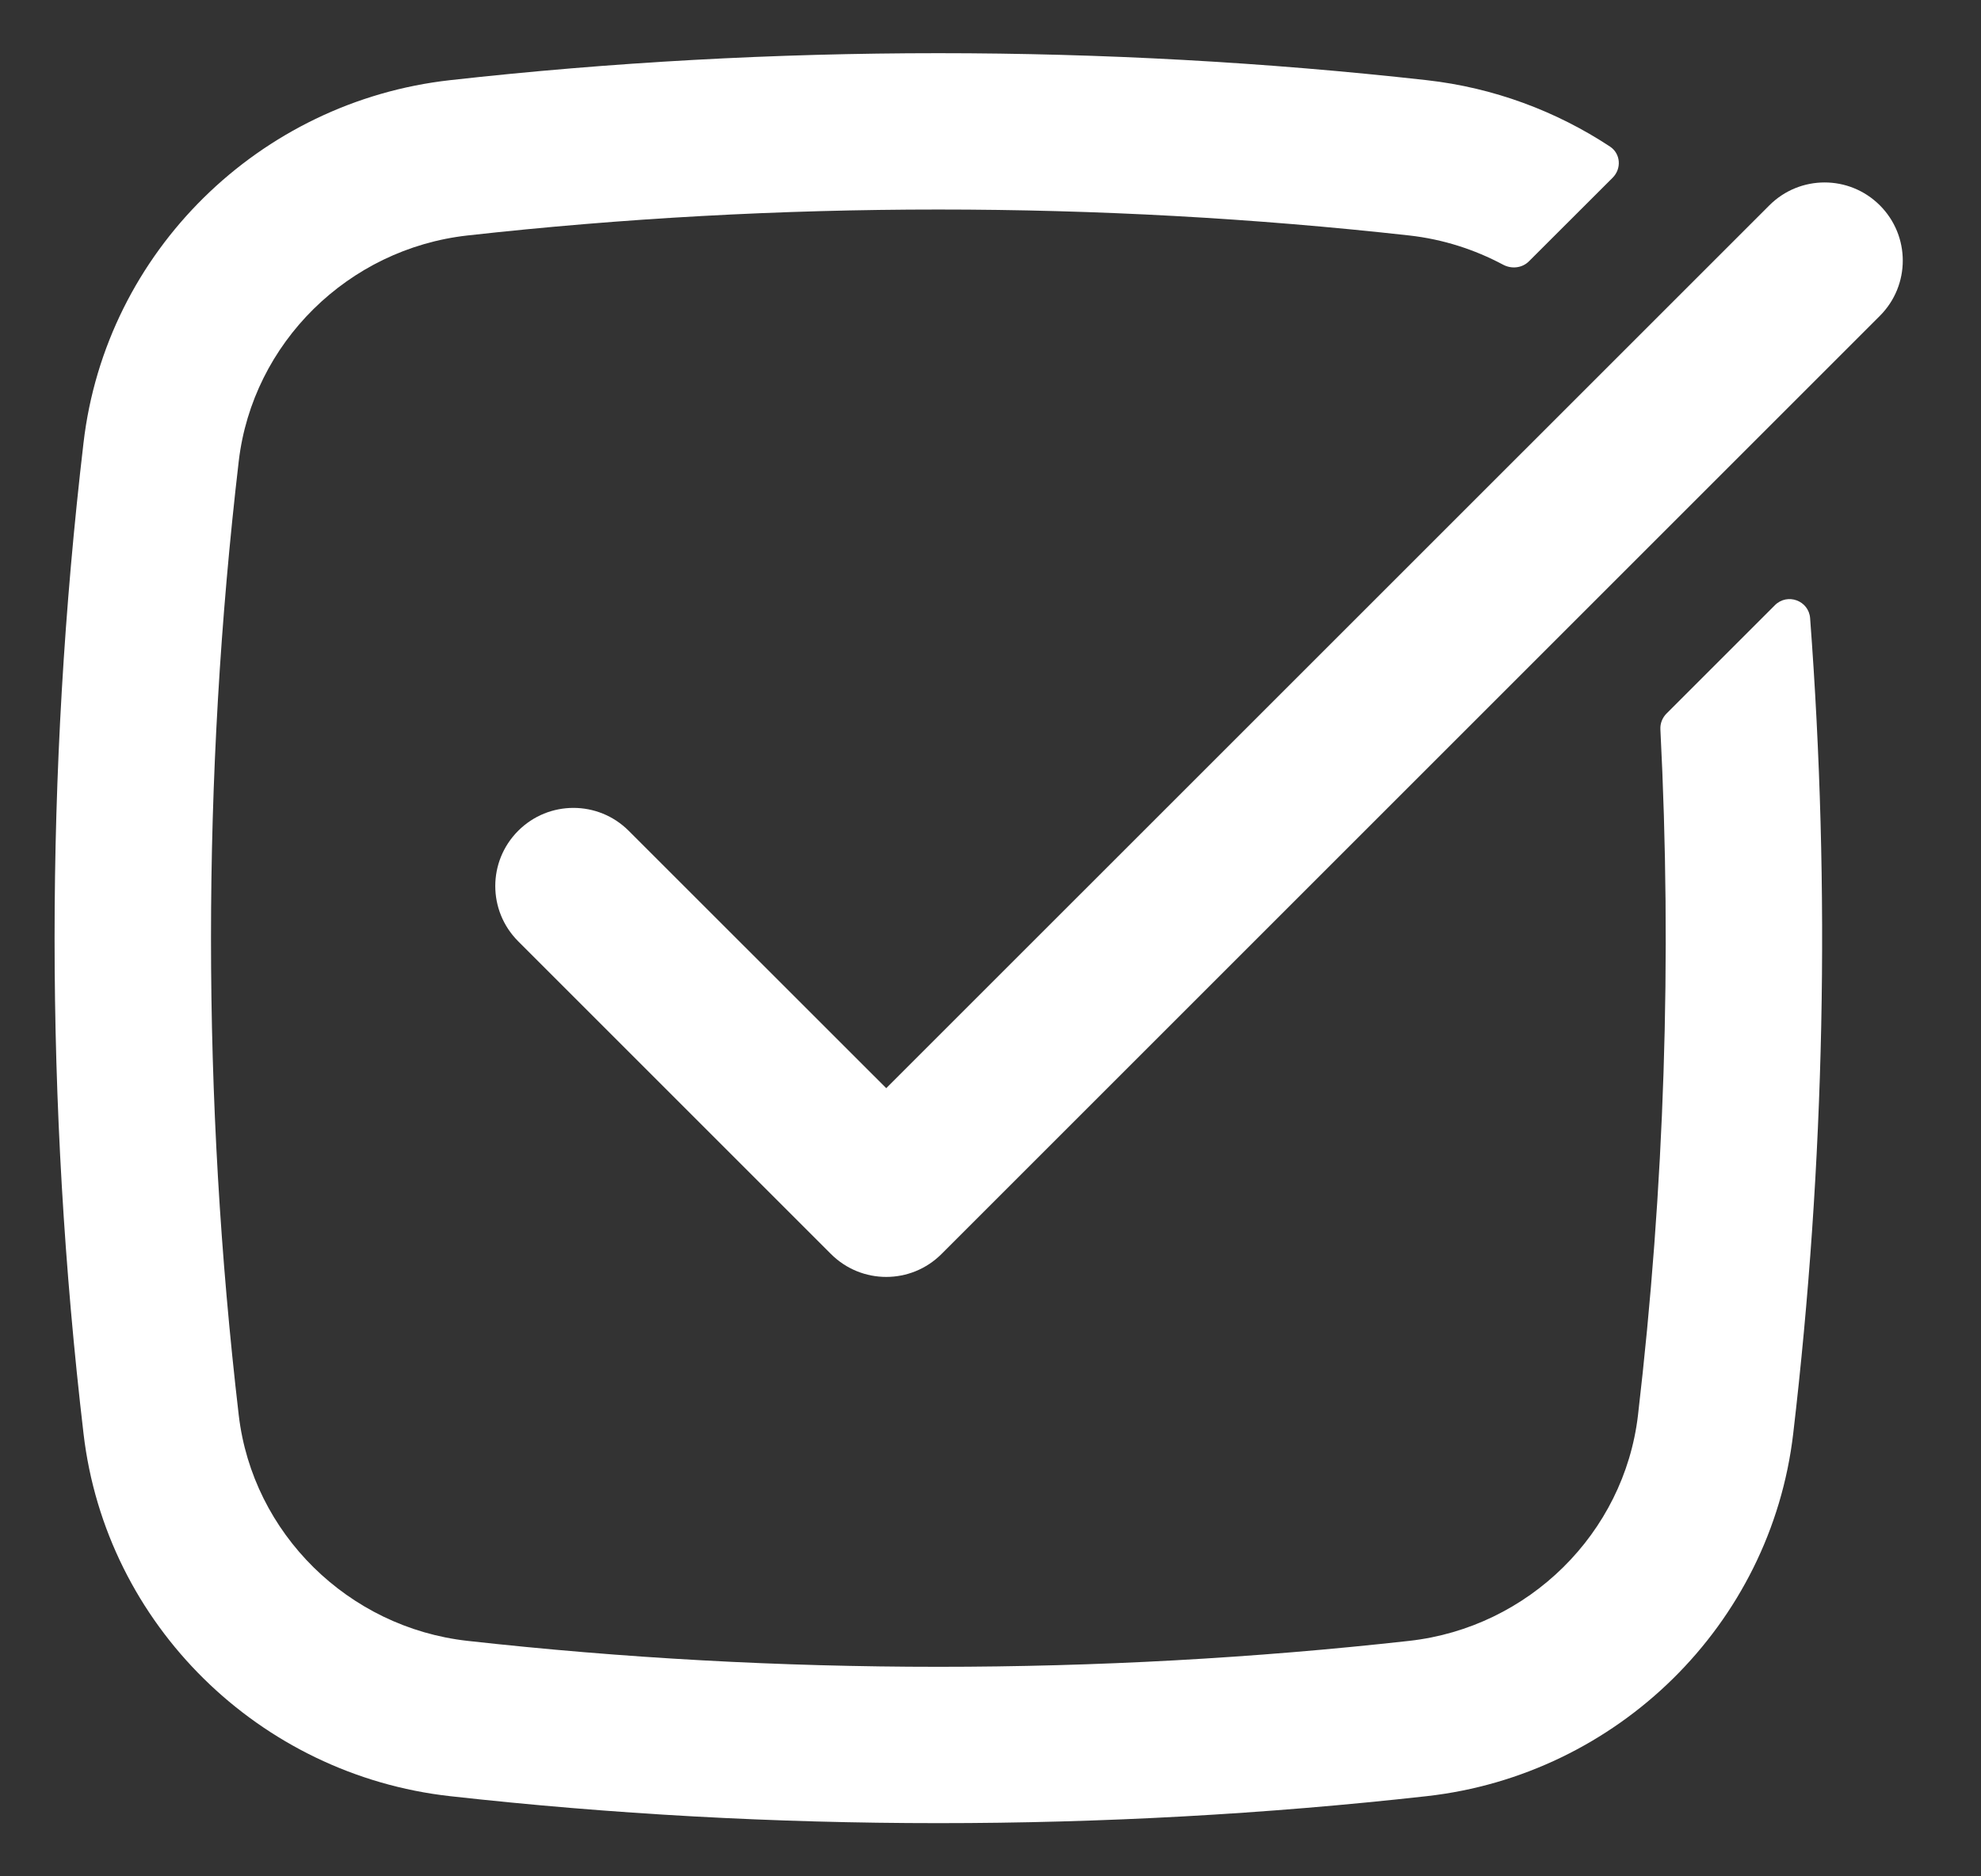 <svg width="19" height="18" viewBox="0 0 19 18" fill="none" xmlns="http://www.w3.org/2000/svg">
<rect x="0" y="0" width="19" height="18" fill="#333333" stroke="none"/>
<path d="M4.483 2.259C3.339 2.387 2.423 3.291 2.29 4.423C1.935 7.464 1.935 10.536 2.29 13.577C2.423 14.709 3.339 15.613 4.483 15.741C7.46 16.073 10.54 16.073 13.517 15.741C14.661 15.613 15.577 14.709 15.71 13.577C15.965 11.392 16.037 9.191 15.925 6.997C15.922 6.94 15.944 6.885 15.984 6.845L17.023 5.806C17.143 5.686 17.348 5.761 17.361 5.93C17.557 8.535 17.503 11.154 17.199 13.752C16.985 15.588 15.51 17.027 13.683 17.231C10.596 17.576 7.404 17.576 4.317 17.231C2.49 17.027 1.015 15.588 0.801 13.752C0.431 10.595 0.431 7.405 0.801 4.248C1.015 2.412 2.49 0.973 4.317 0.769C7.404 0.424 10.596 0.424 13.683 0.769C14.326 0.841 14.926 1.066 15.443 1.407C15.544 1.475 15.554 1.617 15.468 1.704L14.665 2.506C14.6 2.572 14.498 2.583 14.416 2.539C14.142 2.393 13.839 2.295 13.517 2.259C10.54 1.927 7.46 1.927 4.483 2.259Z" fill="white"/>
<path d="M18.03 3.03C18.323 2.737 18.323 2.263 18.03 1.97C17.737 1.677 17.263 1.677 16.97 1.97L8.5 10.439L6.03 7.97C5.737 7.677 5.263 7.677 4.97 7.97C4.677 8.263 4.677 8.737 4.97 9.03L7.97 12.03C8.263 12.323 8.737 12.323 9.03 12.03L18.03 3.03Z" fill="white"/>
</svg>
